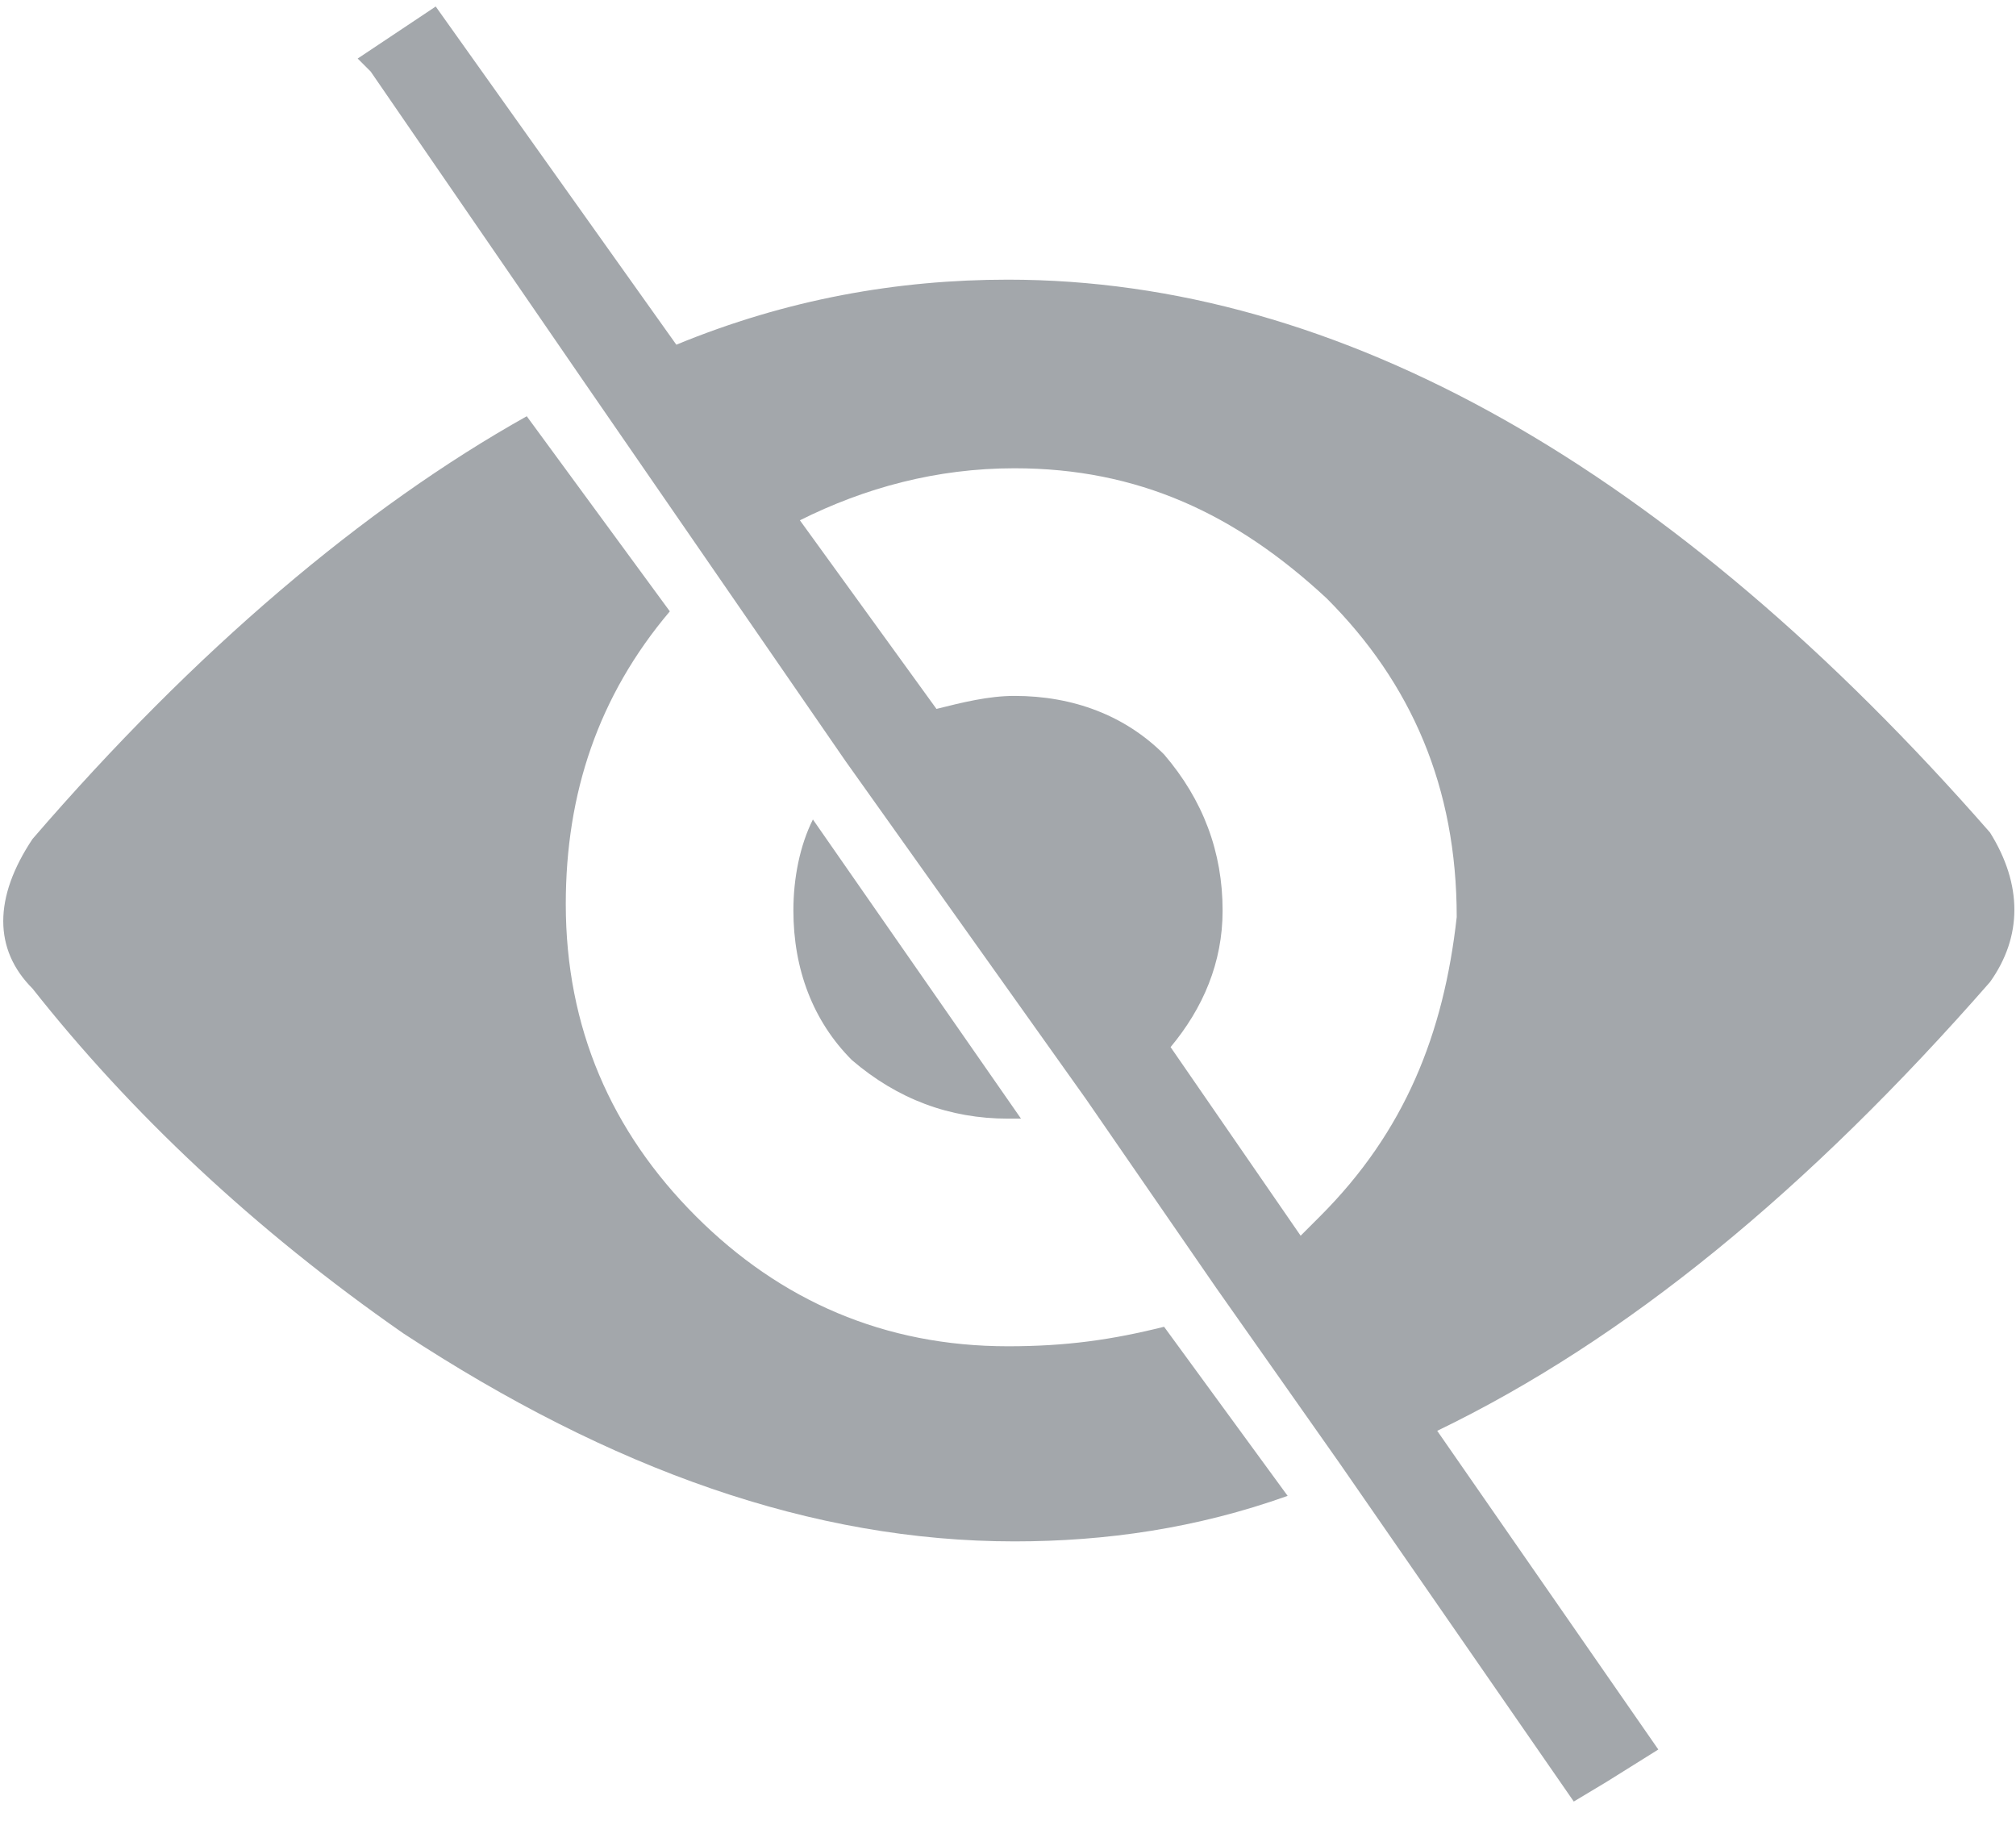 <?xml version="1.0" encoding="utf-8"?>
<!-- Generator: Adobe Illustrator 21.0.0, SVG Export Plug-In . SVG Version: 6.00 Build 0)  -->
<svg version="1.1" id="Calque_1" xmlns="http://www.w3.org/2000/svg" xmlns:xlink="http://www.w3.org/1999/xlink" x="0px" y="0px"
	 width="31px" height="28px" viewBox="0 0 31 28" style="enable-background:new 0 0 31 28;" xml:space="preserve">
<style type="text/css">
	.st0{fill:#A3A7AB;}
</style>
<g>
	<path class="st0" d="M15.7,17.2l-3.2-4.6c-0.2,0.4-0.3,0.9-0.3,1.4c0,0.9,0.3,1.7,0.9,2.3c0.7,0.6,1.5,0.9,2.4,0.9
		C15.6,17.2,15.6,17.2,15.7,17.2z"/>
	<path class="st0" d="M30.6,12.8c-4.9-5.6-10-8.5-15.1-8.5c-1.7,0-3.4,0.3-5.1,1L6.7,0.1L5.5,0.9l0.2,0.2l3.3,4.8L11,8.8l2,2.9
		l3.7,5.2l2,2.9l1.9,2.7l3.6,5.2l0.5-0.3l0.8-0.5L22.1,22c2.9-1.4,5.7-3.7,8.5-6.9C31.1,14.4,31.1,13.6,30.6,12.8z M20.3,18.7
		c-0.1,0.1-0.2,0.2-0.3,0.3l-2-2.9c0.5-0.6,0.8-1.3,0.8-2.1c0-0.9-0.3-1.7-0.9-2.4c-0.6-0.6-1.4-0.9-2.3-0.9c-0.4,0-0.8,0.1-1.2,0.2
		L12.3,8c1-0.5,2.1-0.8,3.3-0.8c1.9,0,3.4,0.7,4.8,2c1.3,1.3,2,2.9,2,4.9C22.2,15.9,21.6,17.4,20.3,18.7z"/>
	<path class="st0" d="M15.5,20.7c-1.9,0-3.5-0.7-4.8-2c-1.3-1.3-2-2.9-2-4.8c0-1.7,0.5-3.2,1.6-4.5L8.1,6.4C5.6,7.8,3,10,0.5,12.9
		c-0.6,0.9-0.6,1.7,0,2.3c1.5,1.9,3.4,3.7,5.7,5.3c3.2,2.1,6.3,3.2,9.4,3.2c1.4,0,2.8-0.2,4.2-0.7l-1.9-2.6
		C17.1,20.6,16.4,20.7,15.5,20.7z"/>
</g>
</svg>
